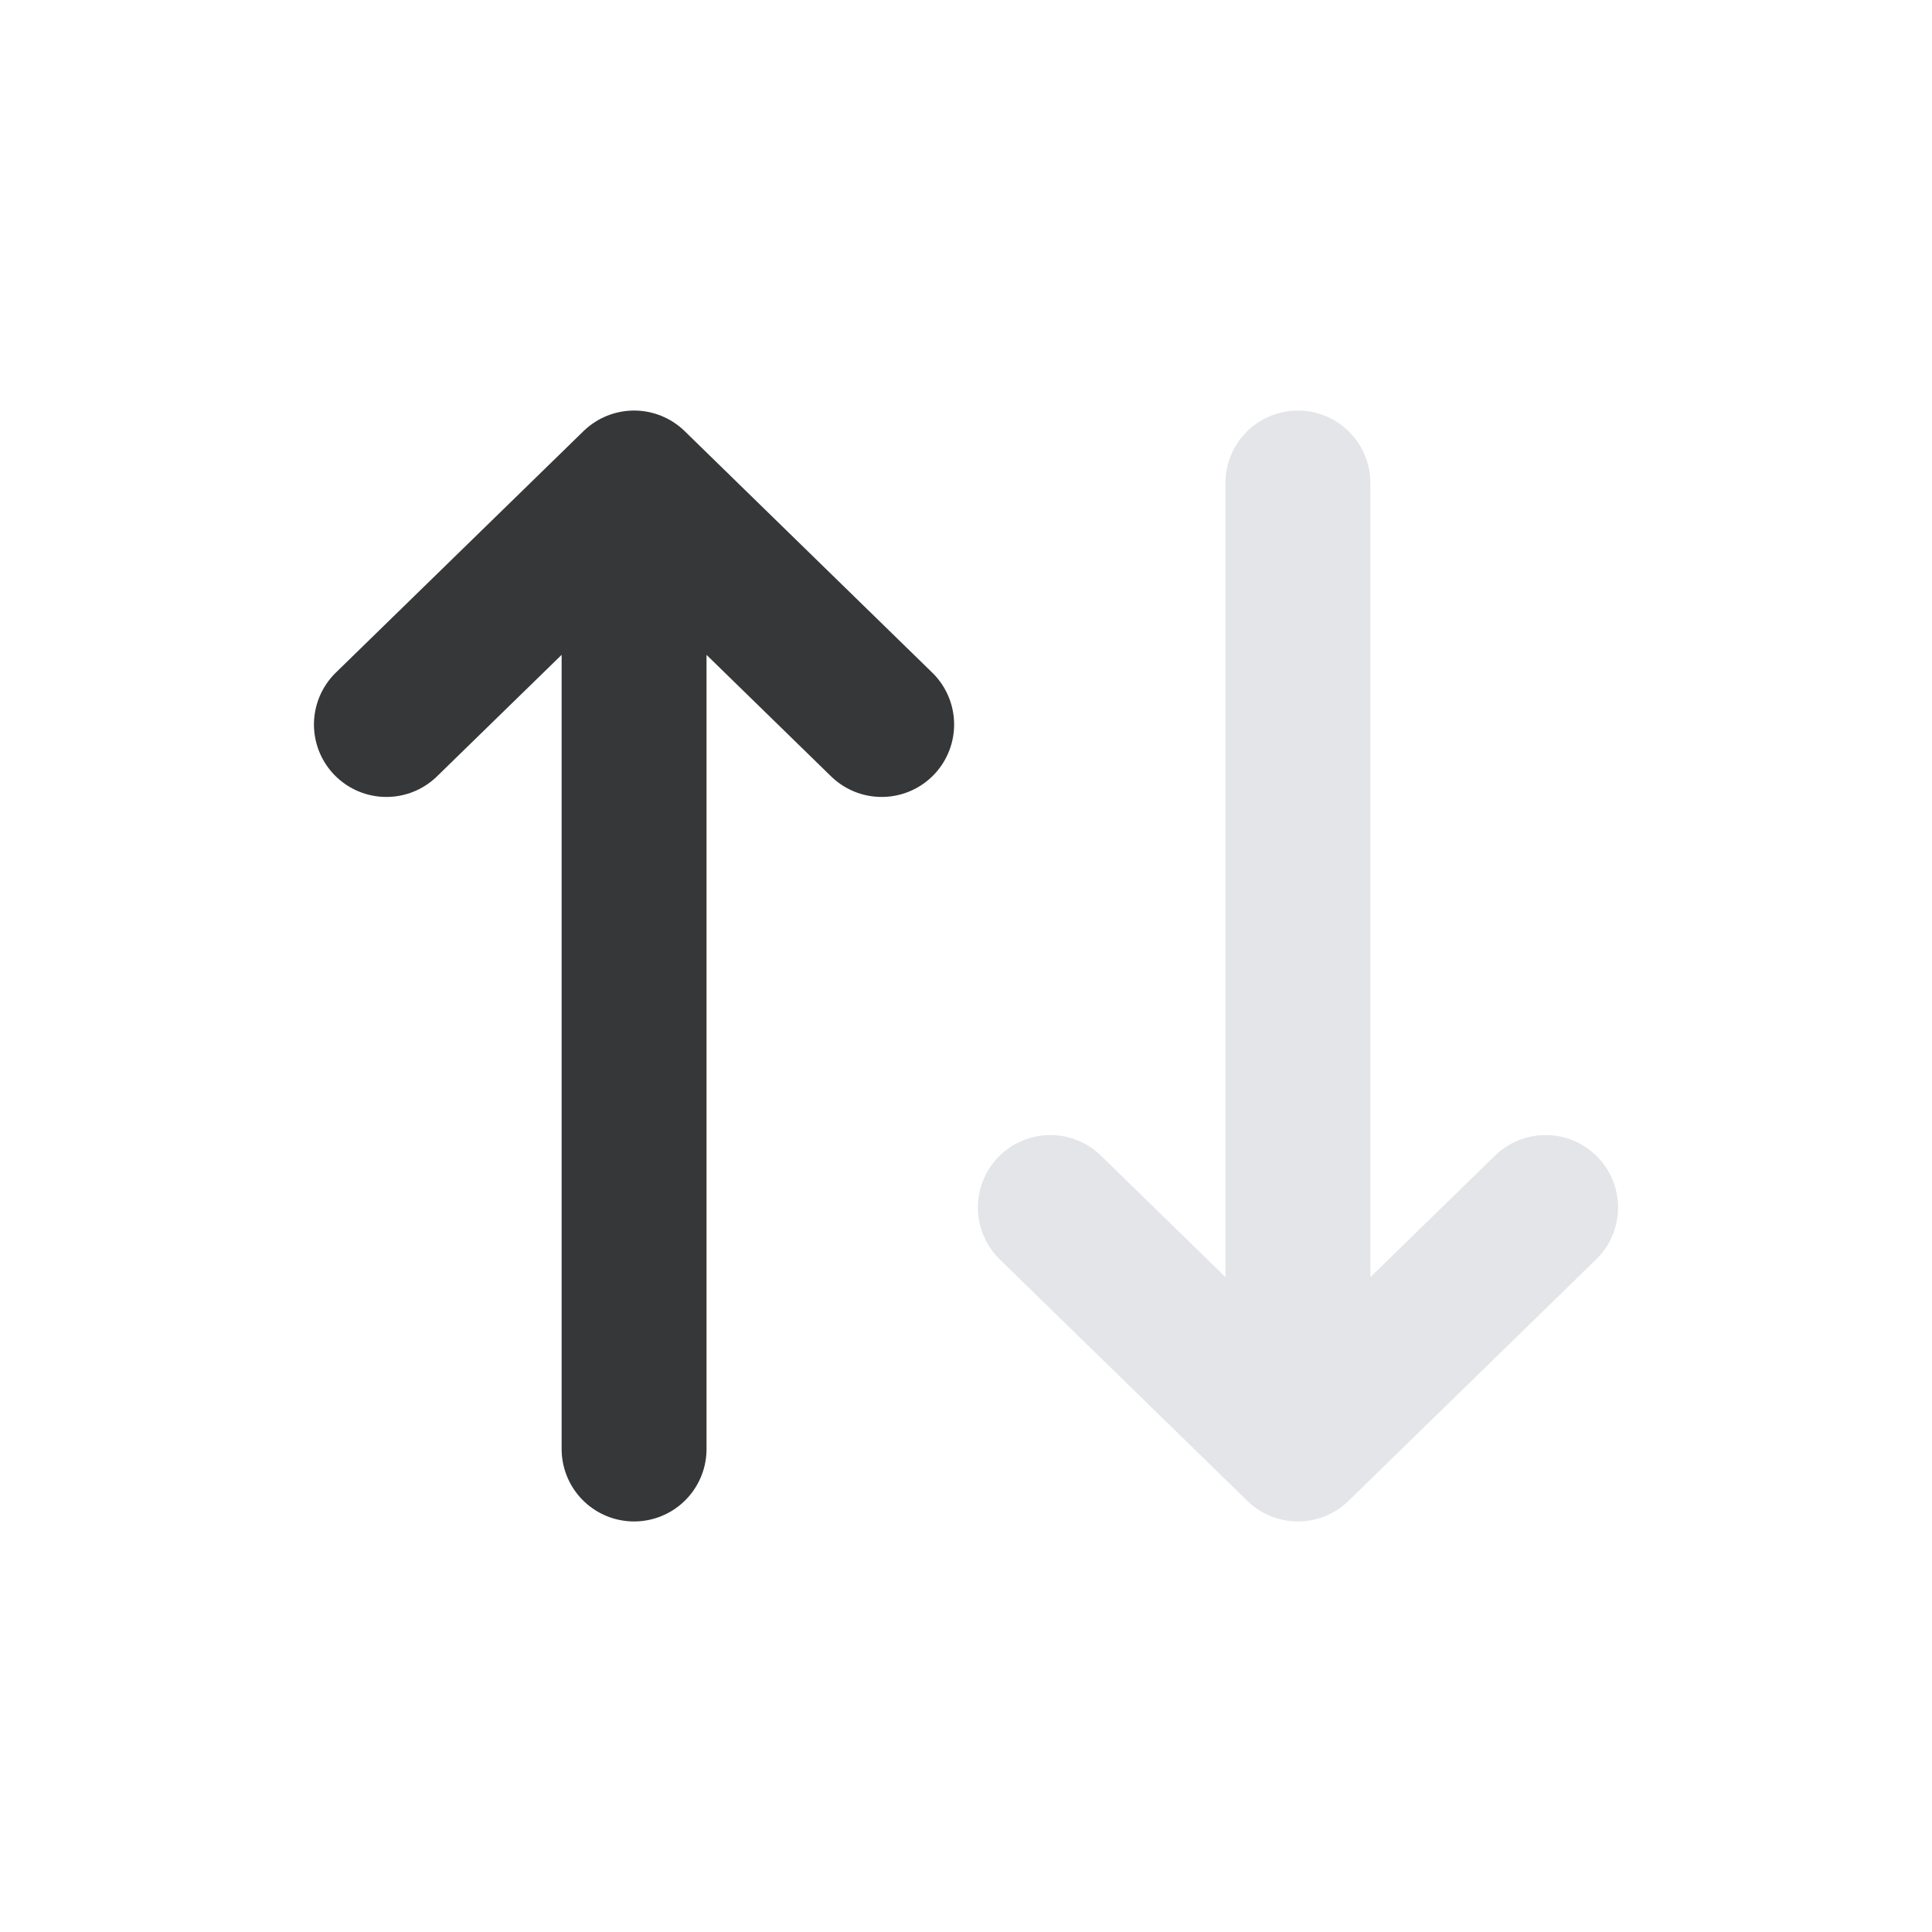 <svg width="20" height="20" viewBox="0 0 20 20" fill="none" xmlns="http://www.w3.org/2000/svg">
<path d="M4 7.5L6.564 5M6.564 5L9.127 7.5M6.564 5V15" stroke="#363738" stroke-width="1.5" stroke-linecap="round" stroke-linejoin="round"/>
<path d="M16 12.5L13.436 15M13.436 15L10.873 12.5M13.436 15L13.436 5" stroke="#E4E5E9" stroke-width="1.5" stroke-linecap="round" stroke-linejoin="round"/>
</svg>
